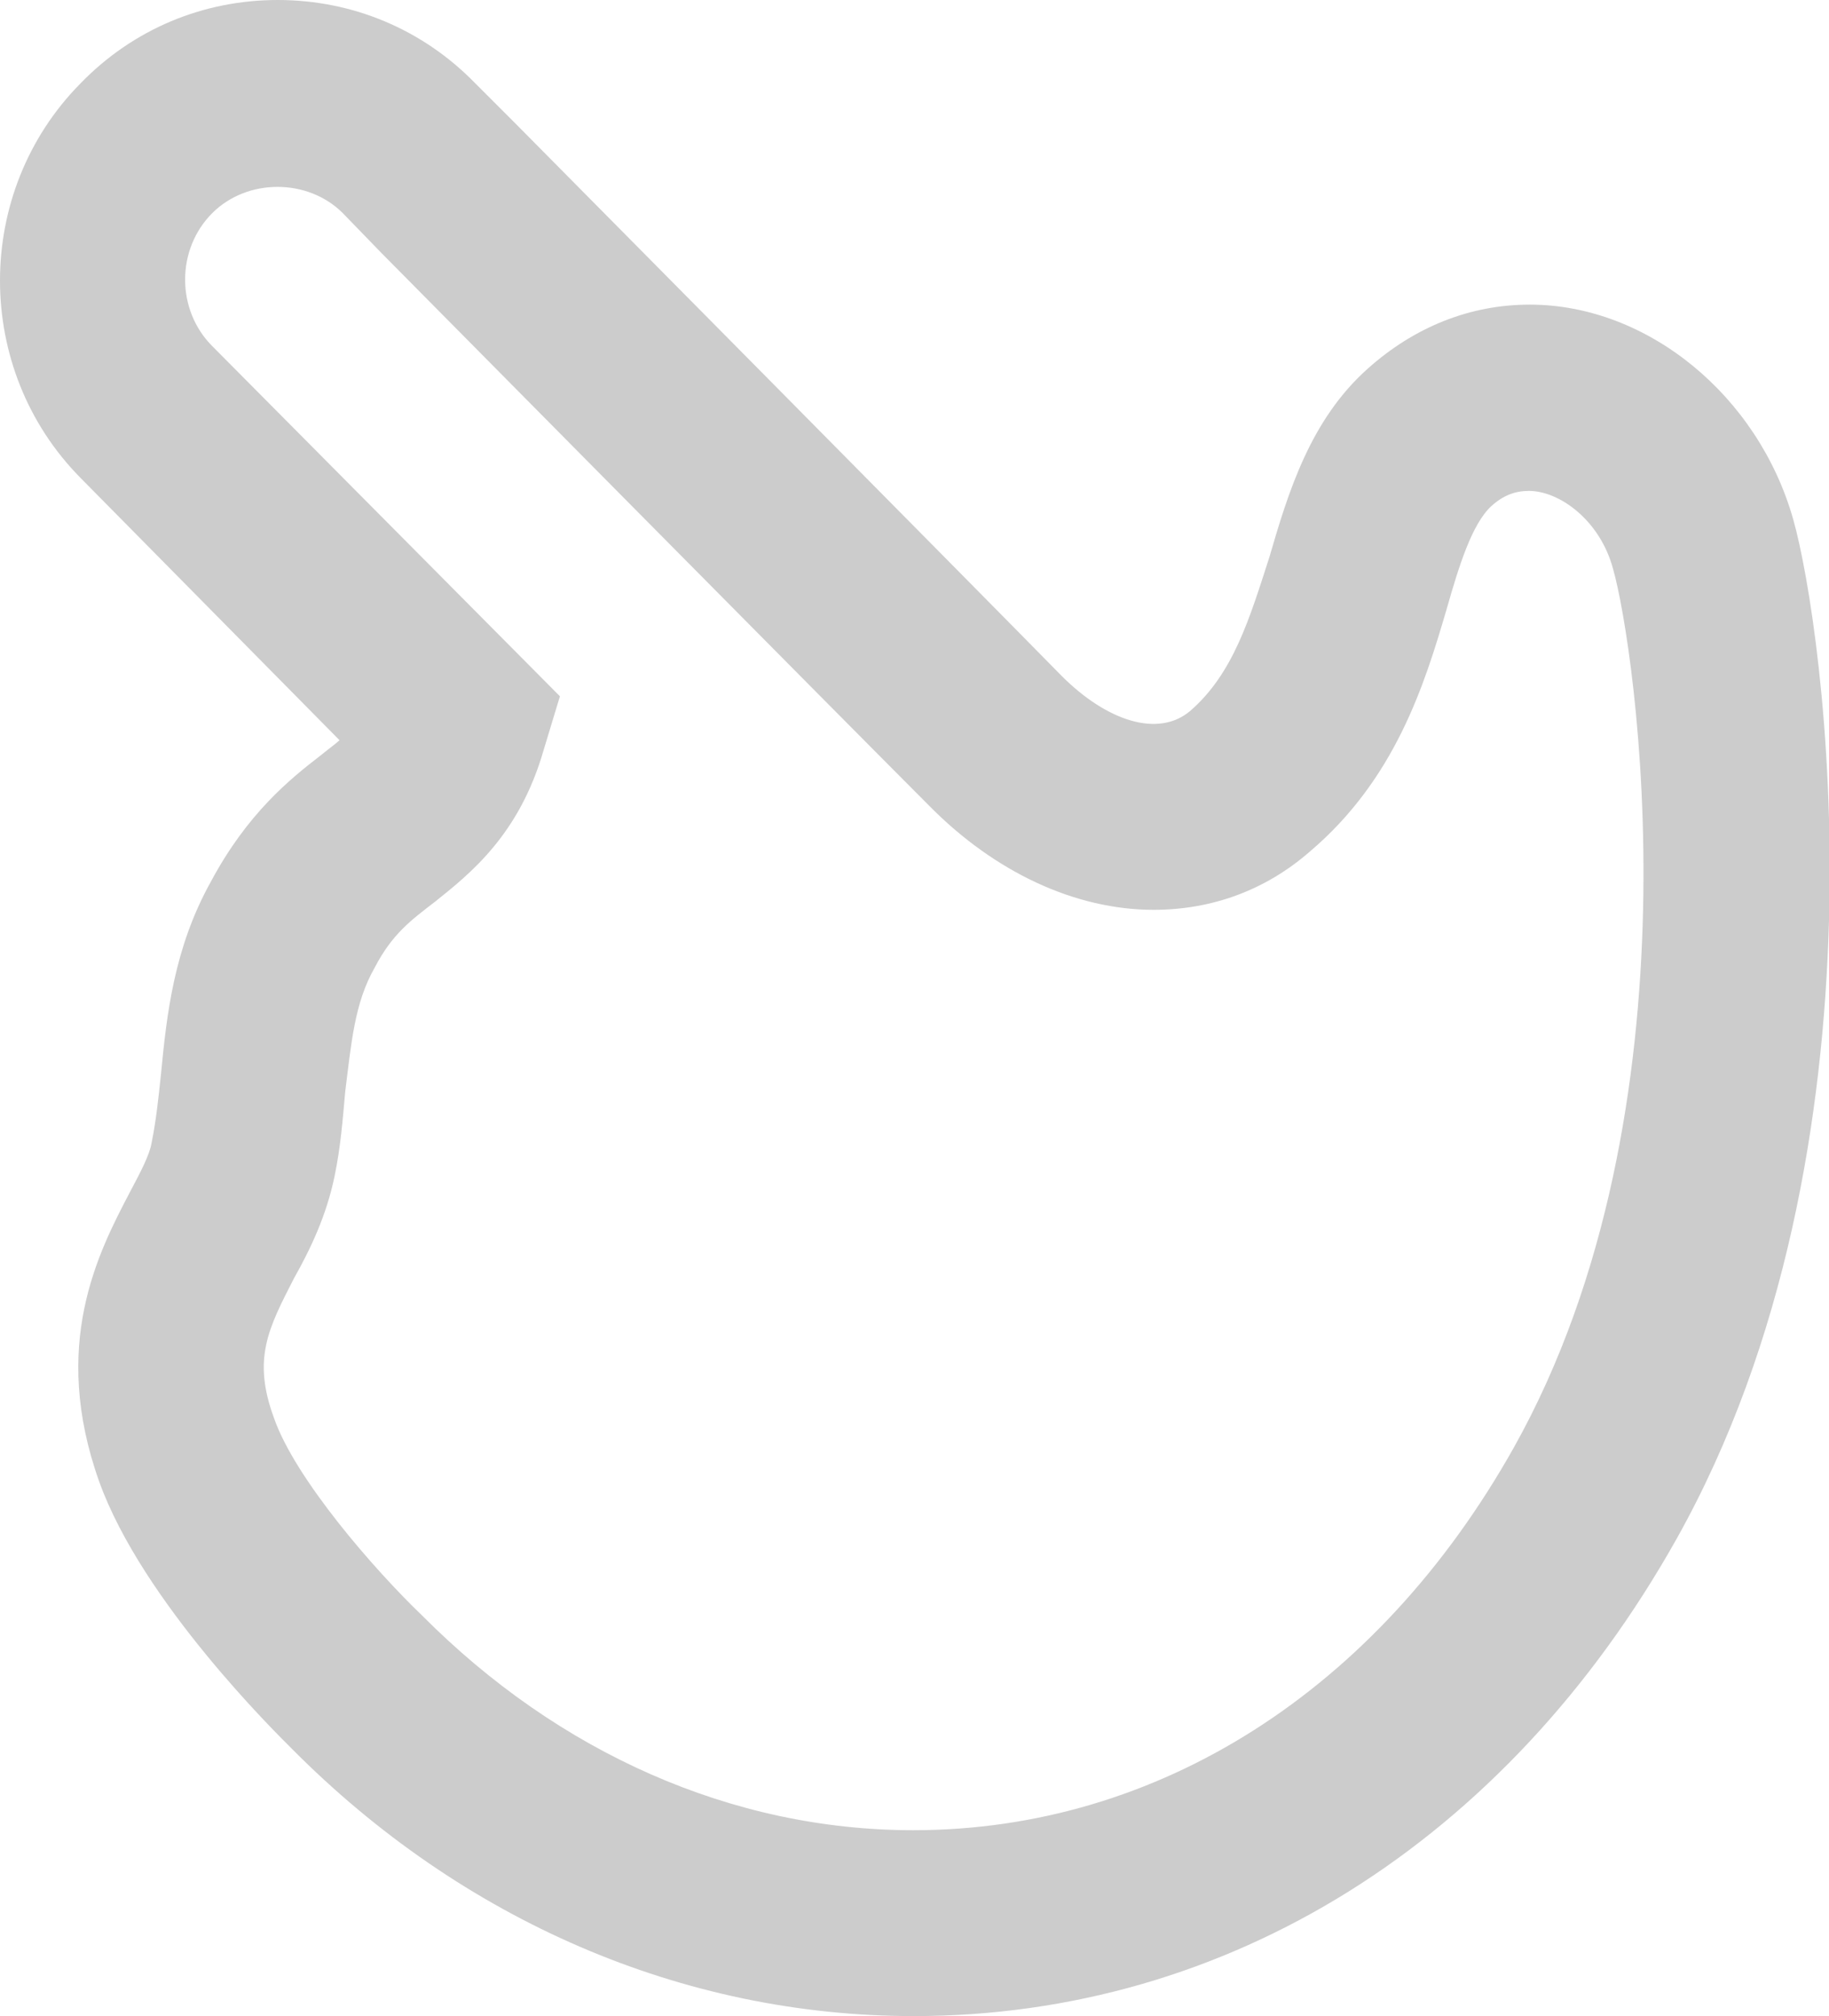 <?xml version="1.0" encoding="utf-8"?>
<!-- Generator: Adobe Illustrator 18.1.1, SVG Export Plug-In . SVG Version: 6.00 Build 0)  -->
<svg version="1.1" id="Layer_1" xmlns="http://www.w3.org/2000/svg" xmlns:xlink="http://www.w3.org/1999/xlink" x="0px" y="0px"
	 viewBox="0 0 449.8 495.7" enable-background="new 0 0 449.8 495.7" xml:space="preserve">
<g opacity="0.2">
	<path d="M24.4,364.3c-12-33.6-0.3-56.2,7.5-71.1c2.6-4.9,4.9-9.2,5.4-12.3c1.1-5.4,1.7-11.2,2.3-16.9c1.4-14.6,3.2-31,12.3-47.3
		c8.9-16.6,19.2-25,27-31c1.7-1.4,3.4-2.6,4.6-3.7l-63.7-64.5c-26.4-26.7-26.4-70.3,0-97C32.7,7.2,49.9,0,68.3,0s35.6,7.2,48.5,20.4
		l9.8,9.8c0,0,114.2,115.3,134.5,136c11.2,11.2,23.8,15.2,31.6,8.6c10.6-9.2,14.6-22.7,19.5-37.9c4.6-15.8,10-33.6,24.1-46.2
		c11.5-10.3,25.2-15.8,39.9-15.8c29,0,56.2,22.4,64.8,52.8c7.5,26.4,25.5,154-28.7,250.7c-41.9,74.6-110.4,117.3-187.6,117.3
		c-56.8,0-111-23.5-152.9-65.7C68,426.2,35,393.8,24.4,364.3z M355.7,150c-5.4,18.4-12.6,41.6-33.6,59.4
		c-10.9,9.5-24.1,14.3-38.4,14.3c-19.2,0-39-9.2-55.1-25.5c-20.4-20.4-134.8-136-134.8-136l-9.5-9.8c-8.6-8.6-23.5-8.6-32.1,0
		c-8.9,8.9-8.9,23.8,0,32.7l85.5,86.1l-4,13.2c-6,20.9-18.1,30.4-26.7,37.3c-6,4.6-10.6,8-14.9,16.3c-4.9,8.6-5.7,18.4-7.2,30.4
		c-0.6,6.6-1.1,13.5-2.6,20.7c-2,9.8-6,18.1-10,25.2c-6.3,12.3-10.3,19.8-4.9,34.4c5.2,14.9,24.7,37.3,36.4,48.5
		c33.6,33.8,76.3,52.8,120.8,52.8c60.2,0,114.2-34.4,147.7-94.1c46.8-83.5,29.8-197.1,24.4-216c-3.2-12-13.2-19.2-20.7-19.2
		c-3.4,0-6.3,1.1-9.2,3.7C362,128.8,358.8,139.1,355.7,150z"/>
</g>
</svg>
